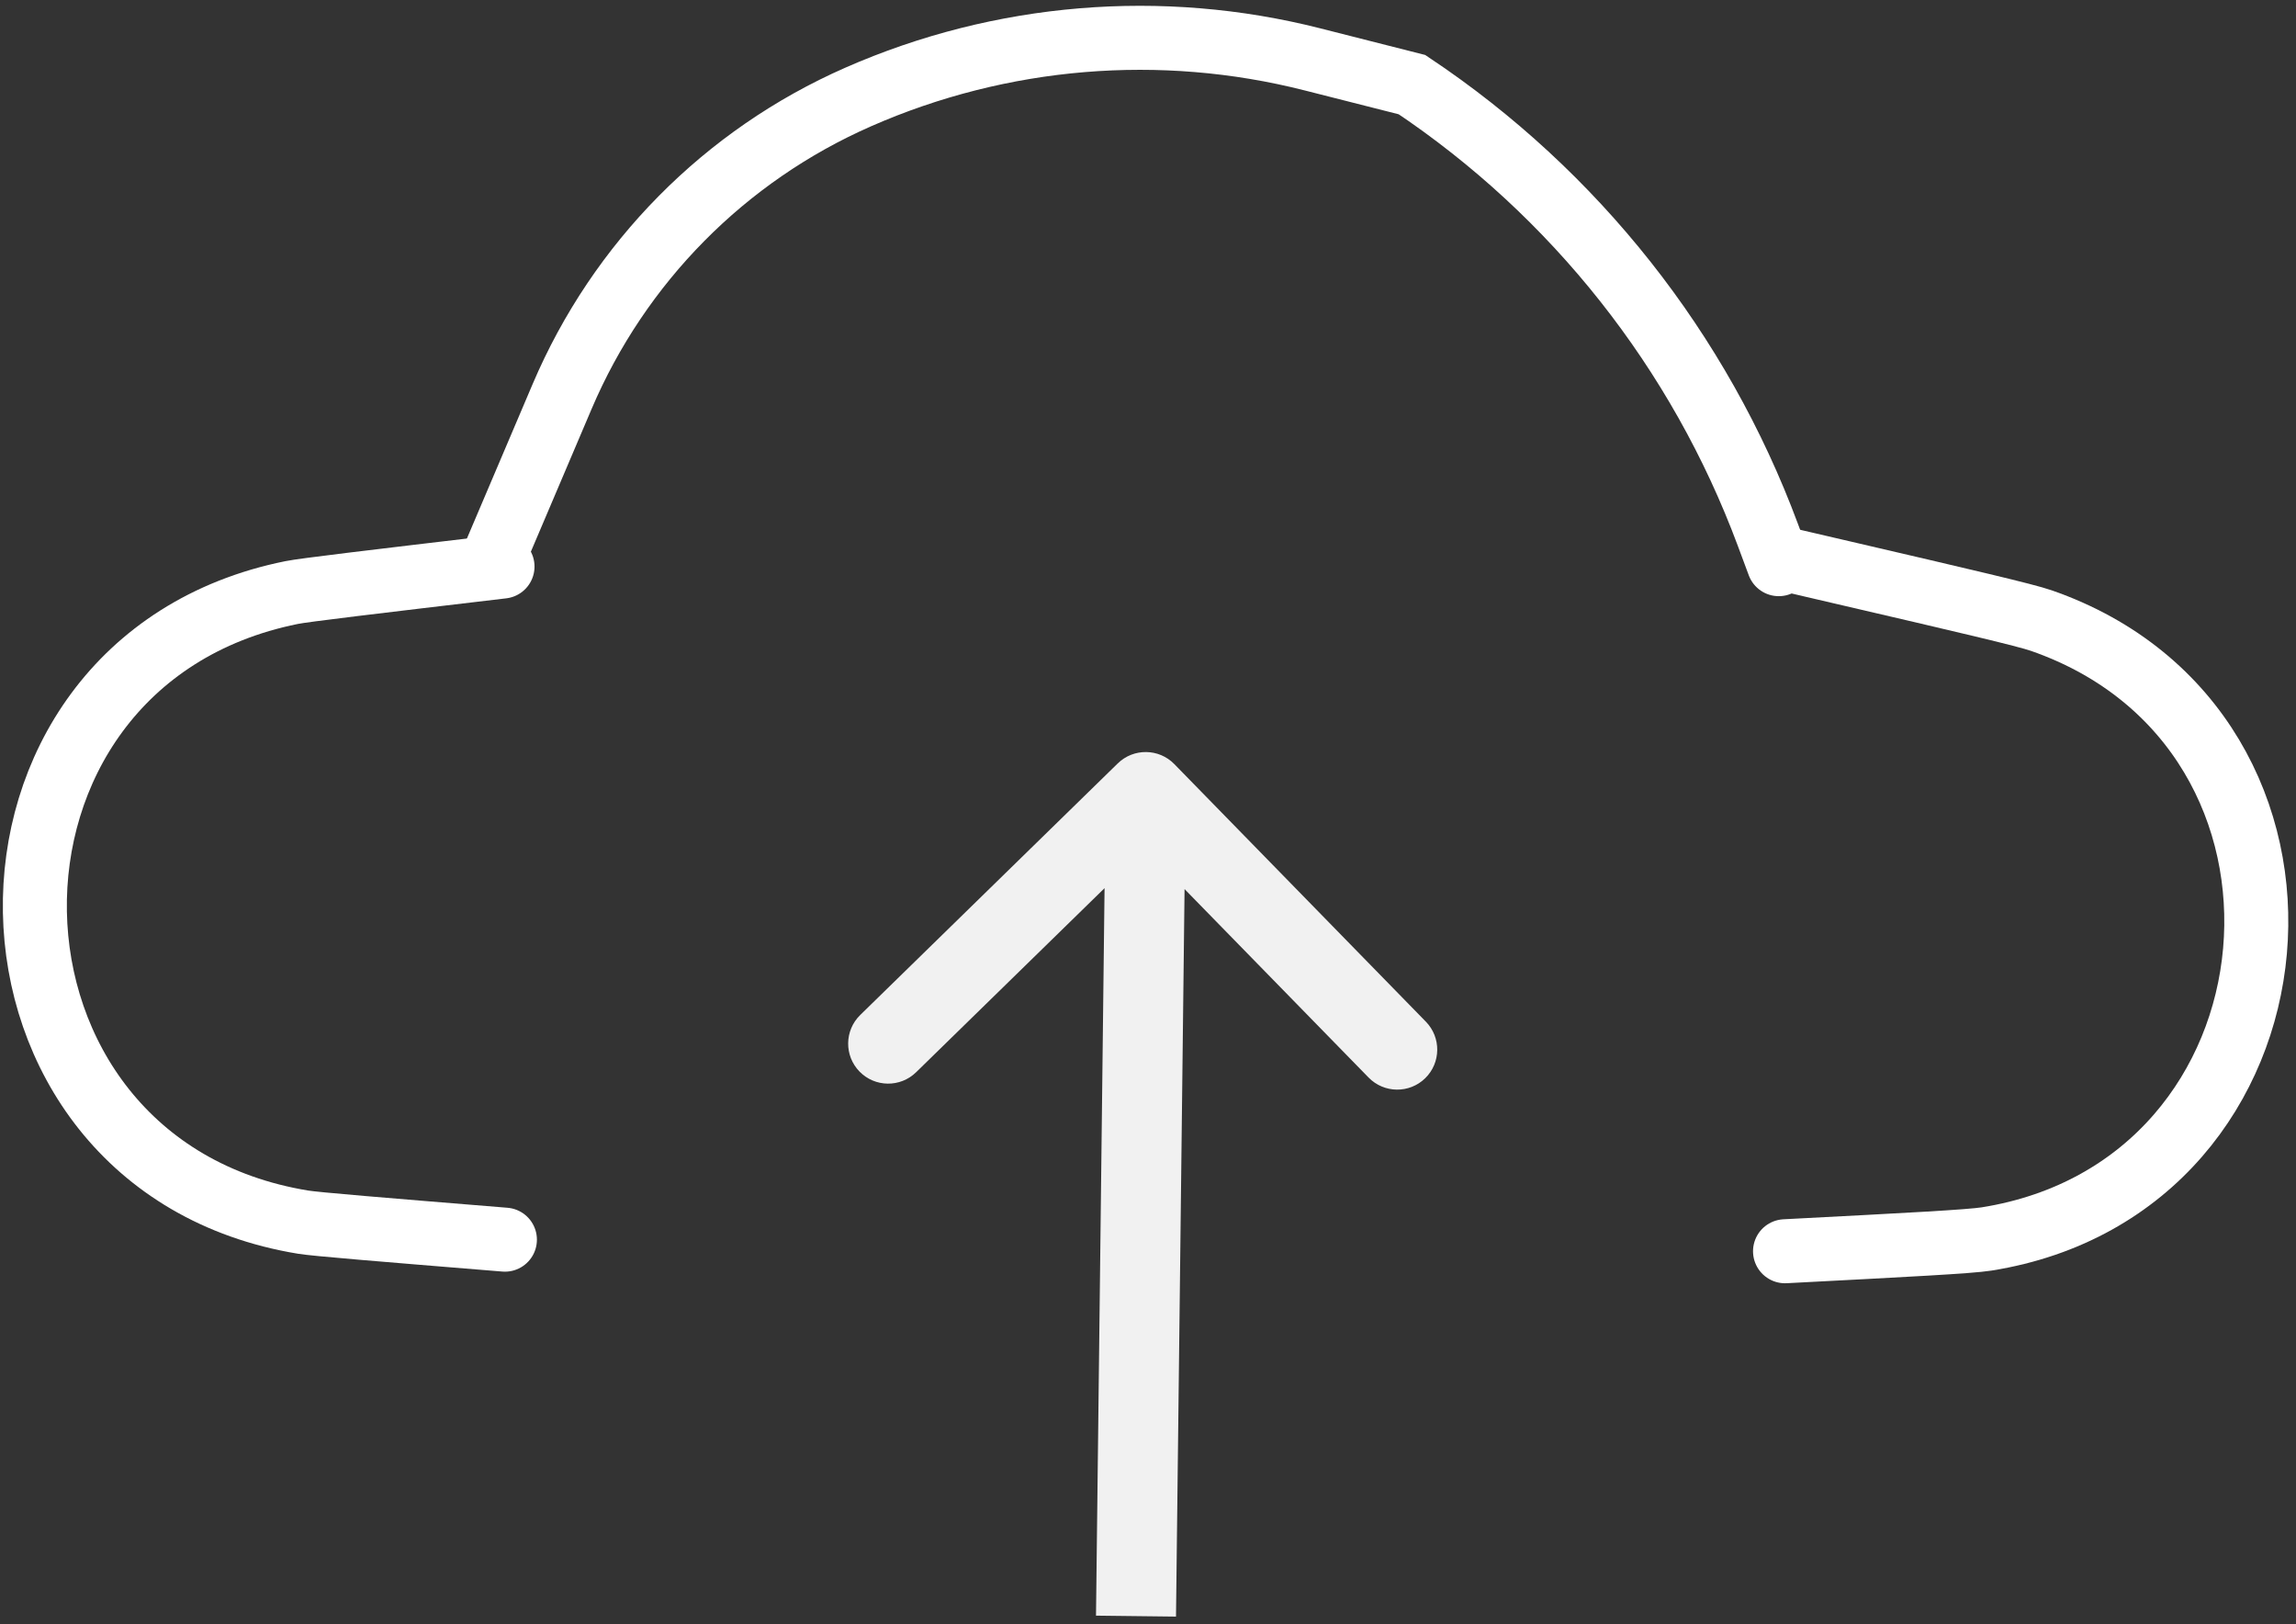 <!-- <svg xmlns="http://www.w3.org/2000/svg" viewBox="0 0 32 32" width="32" height="32">
    <g fill="none" stroke="#FFFFFF" stroke-width="2" stroke-linecap="round" stroke-linejoin="round">
        <path d="M9 22 C0 23 1 12 9 13 6 2 23 2 22 10 32 7 32 23 23 22 M11 18 L16 14 21 18 M16 14 L16 29" />
    </g>
</svg> -->
<svg width="287" height="203" viewBox="0 0 287 203" fill="none" xmlns="http://www.w3.org/2000/svg">
<rect x="0" y="0" width="287" height="203" fill="#333333" stroke="none"/>
<path d="M61.347 70.509L70.261 49.563C77.382 32.827 90.618 19.437 107.271 12.122V12.122C125.142 4.272 145.123 2.616 164.042 7.417L176.5 10.578V10.578C196.878 24.184 212.444 43.873 220.983 66.84L222.347 70.509" stroke="white" stroke-width="8" stroke-linecap="round"/>
<path d="M146.789 95.495C144.859 93.52 141.694 93.483 139.718 95.412L107.526 126.855C105.551 128.785 105.514 131.95 107.443 133.926C109.373 135.901 112.538 135.939 114.514 134.009L143.129 106.06L171.078 134.675C173.008 136.65 176.173 136.687 178.149 134.758C180.124 132.828 180.162 129.663 178.232 127.687L146.789 95.495ZM147 202.041L148.212 99.048L138.212 98.93L137 201.923L147 202.041Z" fill="#F1F1F1"/>
<path d="M63.114 154.932V154.932C47.361 153.647 39.485 153.004 37.883 152.742C-6.003 145.545 -7.143 82.843 36.453 74.057C38.045 73.736 46.302 72.76 62.815 70.807V70.807" stroke="white" stroke-width="8" stroke-linecap="round"/>
<path d="M223.128 156.381V156.381C238.53 155.579 246.23 155.178 248.328 154.844C289.391 148.296 294.441 91.218 255.167 77.562C253.16 76.864 245.65 75.117 230.628 71.623L223.401 69.942" stroke="white" stroke-width="8" stroke-linecap="round"/>
</svg>
